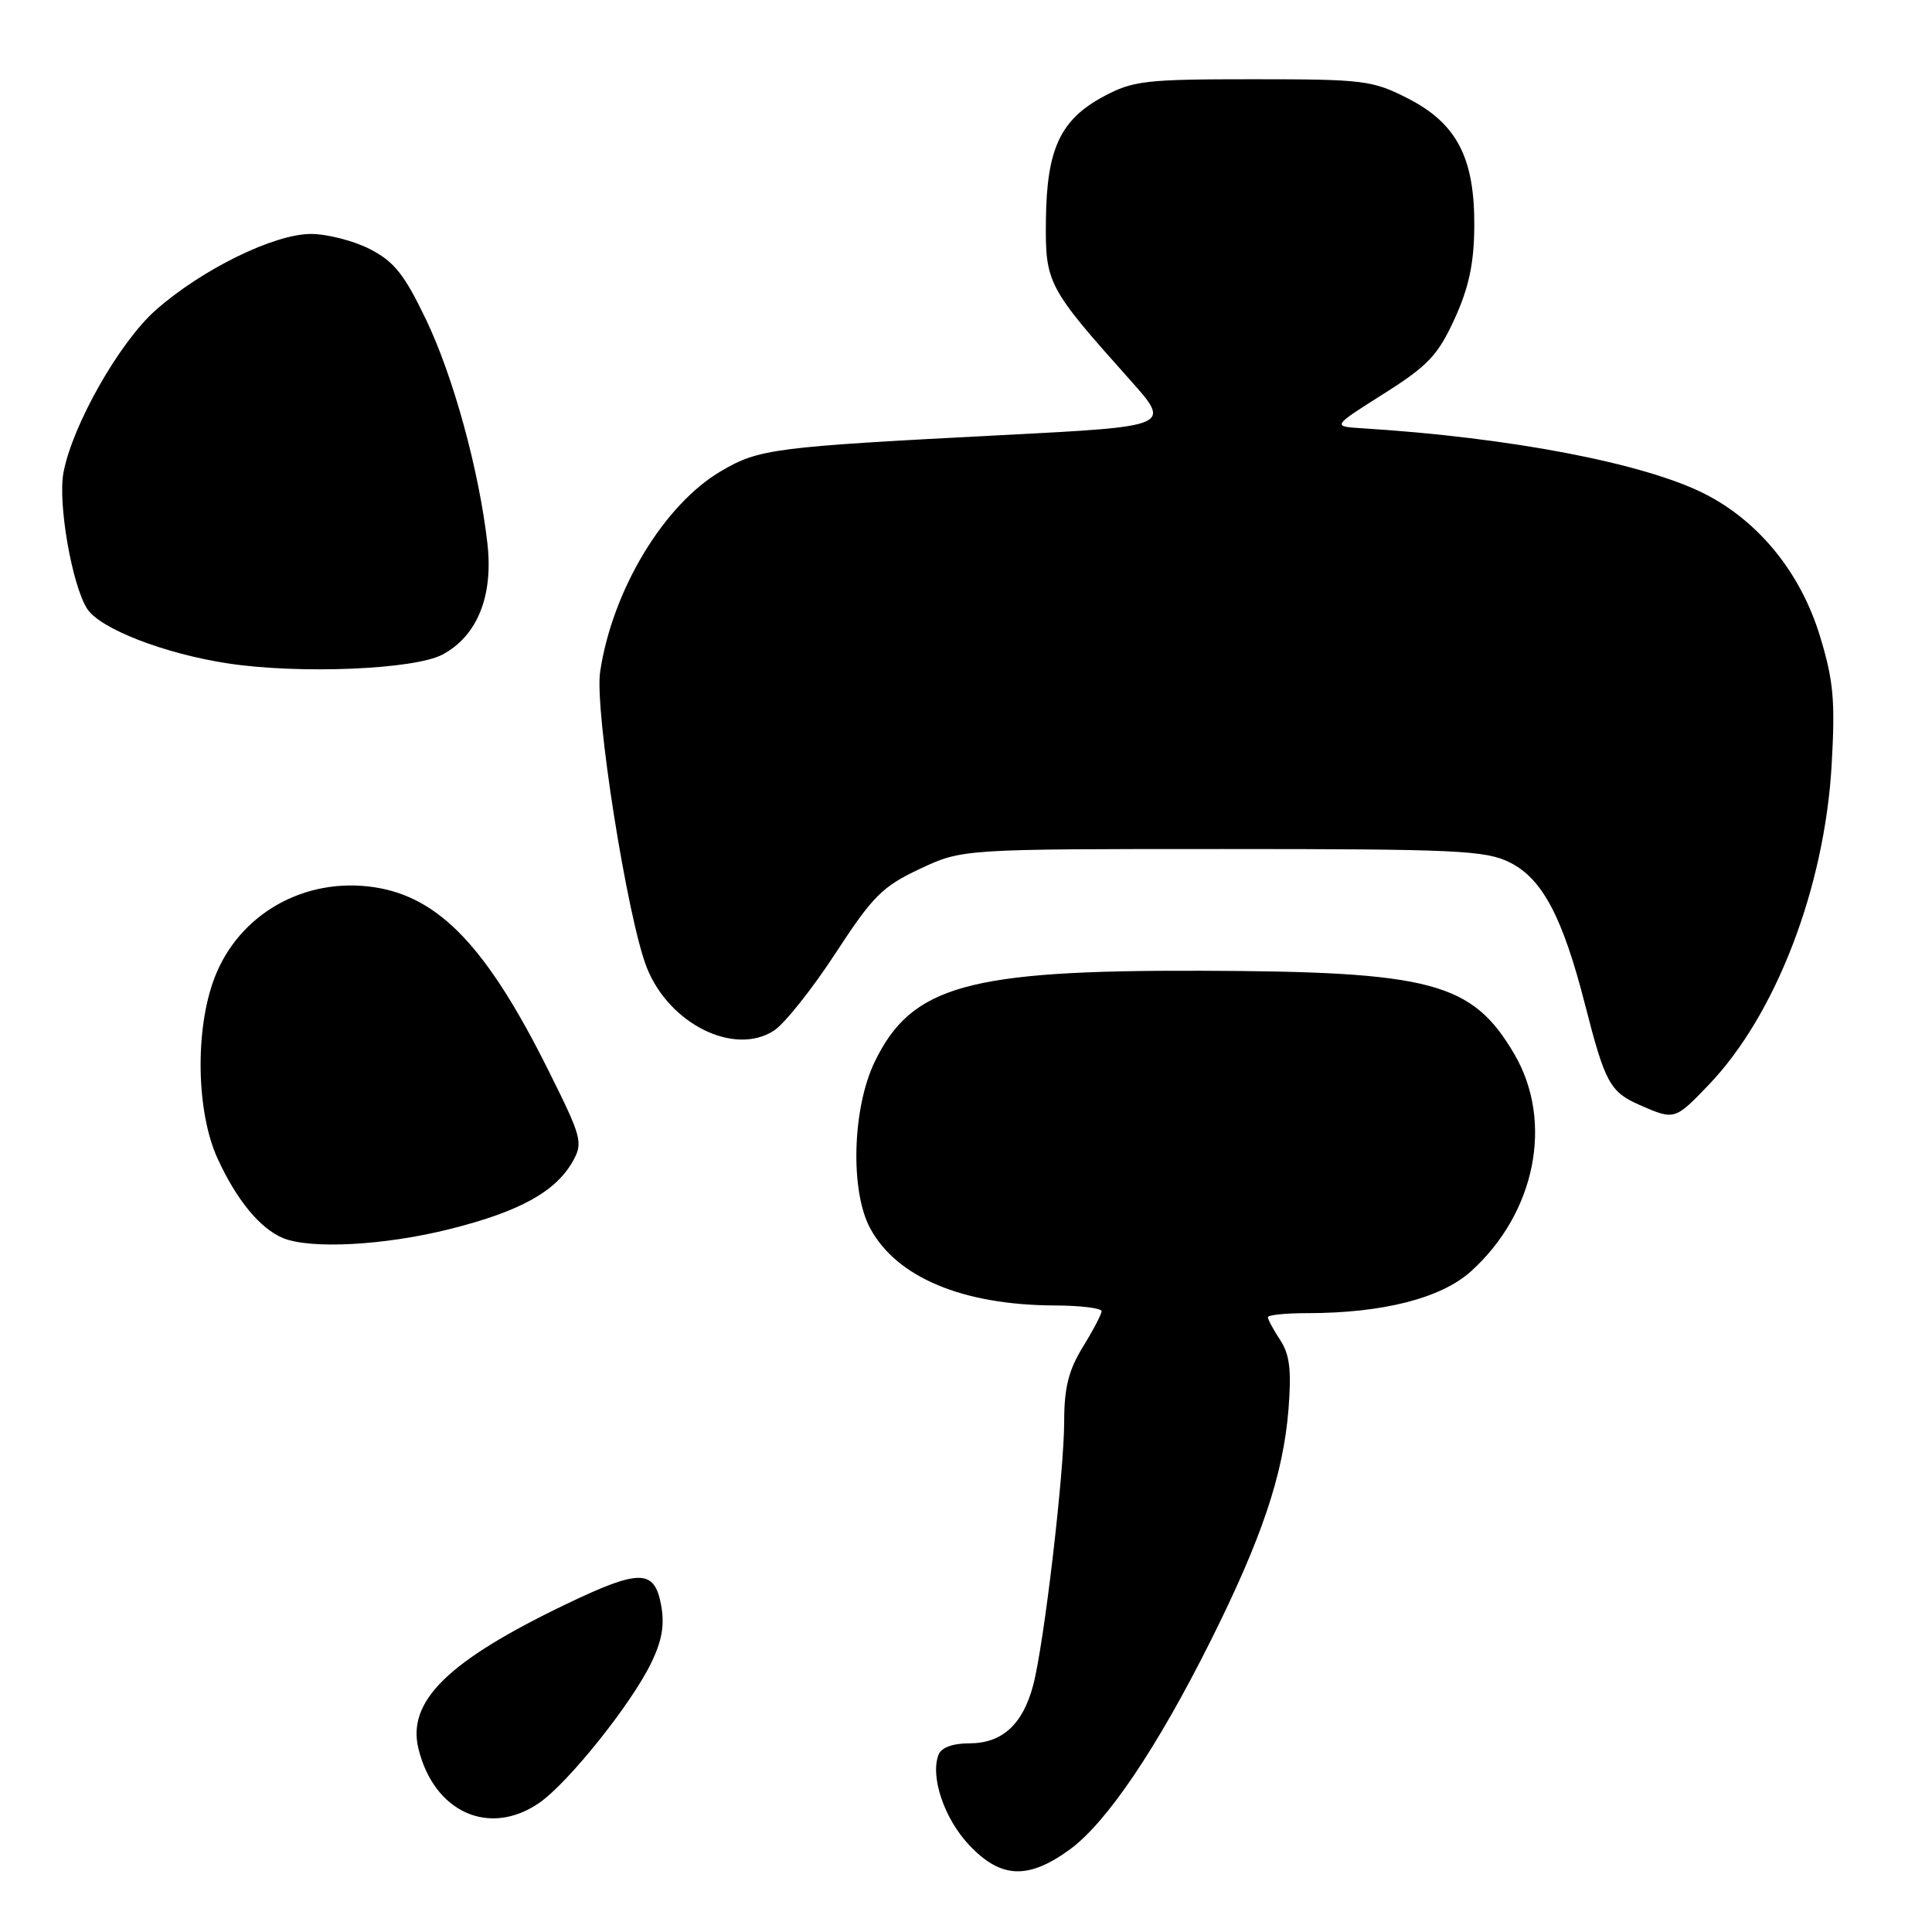 <?xml version="1.0" encoding="UTF-8" standalone="no"?>
<!DOCTYPE svg PUBLIC "-//W3C//DTD SVG 1.1//EN" "http://www.w3.org/Graphics/SVG/1.1/DTD/svg11.dtd" >
<svg xmlns="http://www.w3.org/2000/svg" xmlns:xlink="http://www.w3.org/1999/xlink" version="1.1" viewBox="0 0 256 256">
 <g >
 <path fill="currentColor"
d=" M 141.71 245.10 C 146.63 241.53 153.33 231.61 160.47 217.31 C 167.20 203.83 170.03 195.41 170.73 186.78 C 171.14 181.56 170.90 179.49 169.63 177.56 C 168.73 176.19 168.00 174.83 168.00 174.54 C 168.00 174.24 170.33 174.00 173.17 174.00 C 183.23 174.00 190.96 172.03 194.92 168.45 C 203.48 160.72 205.89 148.62 200.66 139.68 C 195.06 130.13 189.73 128.72 159.00 128.63 C 128.22 128.54 120.78 130.62 115.91 140.68 C 112.93 146.83 112.63 157.81 115.30 162.75 C 118.81 169.27 127.57 172.93 139.75 172.98 C 143.19 172.99 145.99 173.34 145.97 173.75 C 145.95 174.16 144.83 176.30 143.47 178.50 C 141.60 181.55 141.01 183.89 141.01 188.34 C 141.00 195.23 138.34 217.86 136.90 223.30 C 135.53 228.50 132.78 231.00 128.47 231.00 C 126.24 231.00 124.72 231.56 124.36 232.51 C 123.24 235.43 125.12 240.98 128.41 244.47 C 132.60 248.92 136.20 249.09 141.71 245.10 Z  M 71.44 238.90 C 75.27 236.26 83.62 225.84 86.27 220.38 C 87.74 217.36 88.09 215.29 87.59 212.63 C 86.71 207.92 84.74 207.90 75.14 212.50 C 59.36 220.06 53.90 225.40 55.45 231.73 C 57.53 240.15 64.84 243.43 71.44 238.90 Z  M 59.59 162.86 C 68.86 160.54 73.64 157.90 75.91 153.86 C 77.28 151.41 77.09 150.70 72.69 141.88 C 64.54 125.51 58.21 118.86 49.58 117.56 C 40.34 116.18 31.65 121.11 28.42 129.58 C 25.82 136.38 26.00 147.32 28.82 153.49 C 31.34 159.00 34.45 162.78 37.50 164.05 C 41.15 165.55 50.96 165.03 59.59 162.86 Z  M 226.42 143.74 C 235.29 134.49 241.76 117.65 242.70 101.40 C 243.19 92.85 242.96 90.22 241.16 84.31 C 238.61 75.92 233.08 69.09 225.87 65.43 C 217.84 61.37 200.12 57.97 180.50 56.75 C 176.50 56.50 176.50 56.50 183.34 52.18 C 189.21 48.47 190.54 47.07 192.73 42.27 C 194.62 38.15 195.31 34.95 195.35 30.09 C 195.43 20.95 193.06 16.36 186.53 13.03 C 181.84 10.64 180.67 10.50 166.03 10.50 C 151.82 10.50 150.14 10.69 146.27 12.76 C 140.52 15.83 138.70 19.70 138.59 29.08 C 138.49 37.55 138.75 38.04 149.77 50.38 C 155.23 56.50 155.23 56.50 132.86 57.65 C 102.51 59.22 100.59 59.46 95.55 62.42 C 87.97 66.86 81.14 78.19 79.52 89.02 C 78.76 94.08 83.14 121.79 85.72 128.25 C 88.70 135.72 97.34 139.97 102.57 136.55 C 103.98 135.62 107.64 131.02 110.71 126.31 C 115.65 118.74 116.92 117.46 121.89 115.13 C 127.50 112.50 127.50 112.50 162.00 112.50 C 193.04 112.50 196.86 112.68 200.06 114.28 C 204.37 116.42 207.07 121.53 210.04 133.17 C 212.68 143.50 213.34 144.70 217.29 146.43 C 221.88 148.44 221.93 148.43 226.42 143.74 Z  M 58.62 86.74 C 63.23 84.29 65.37 79.02 64.59 72.05 C 63.48 62.32 60.06 49.84 56.42 42.28 C 53.57 36.34 52.21 34.64 49.00 33.00 C 46.85 31.90 43.33 31.00 41.20 31.00 C 36.33 31.00 26.79 35.67 20.67 41.06 C 15.85 45.30 9.60 56.30 8.41 62.62 C 7.65 66.68 9.54 77.53 11.55 80.67 C 13.25 83.31 21.79 86.63 30.23 87.91 C 39.68 89.34 54.88 88.72 58.62 86.74 Z "/>
</g>
</svg>